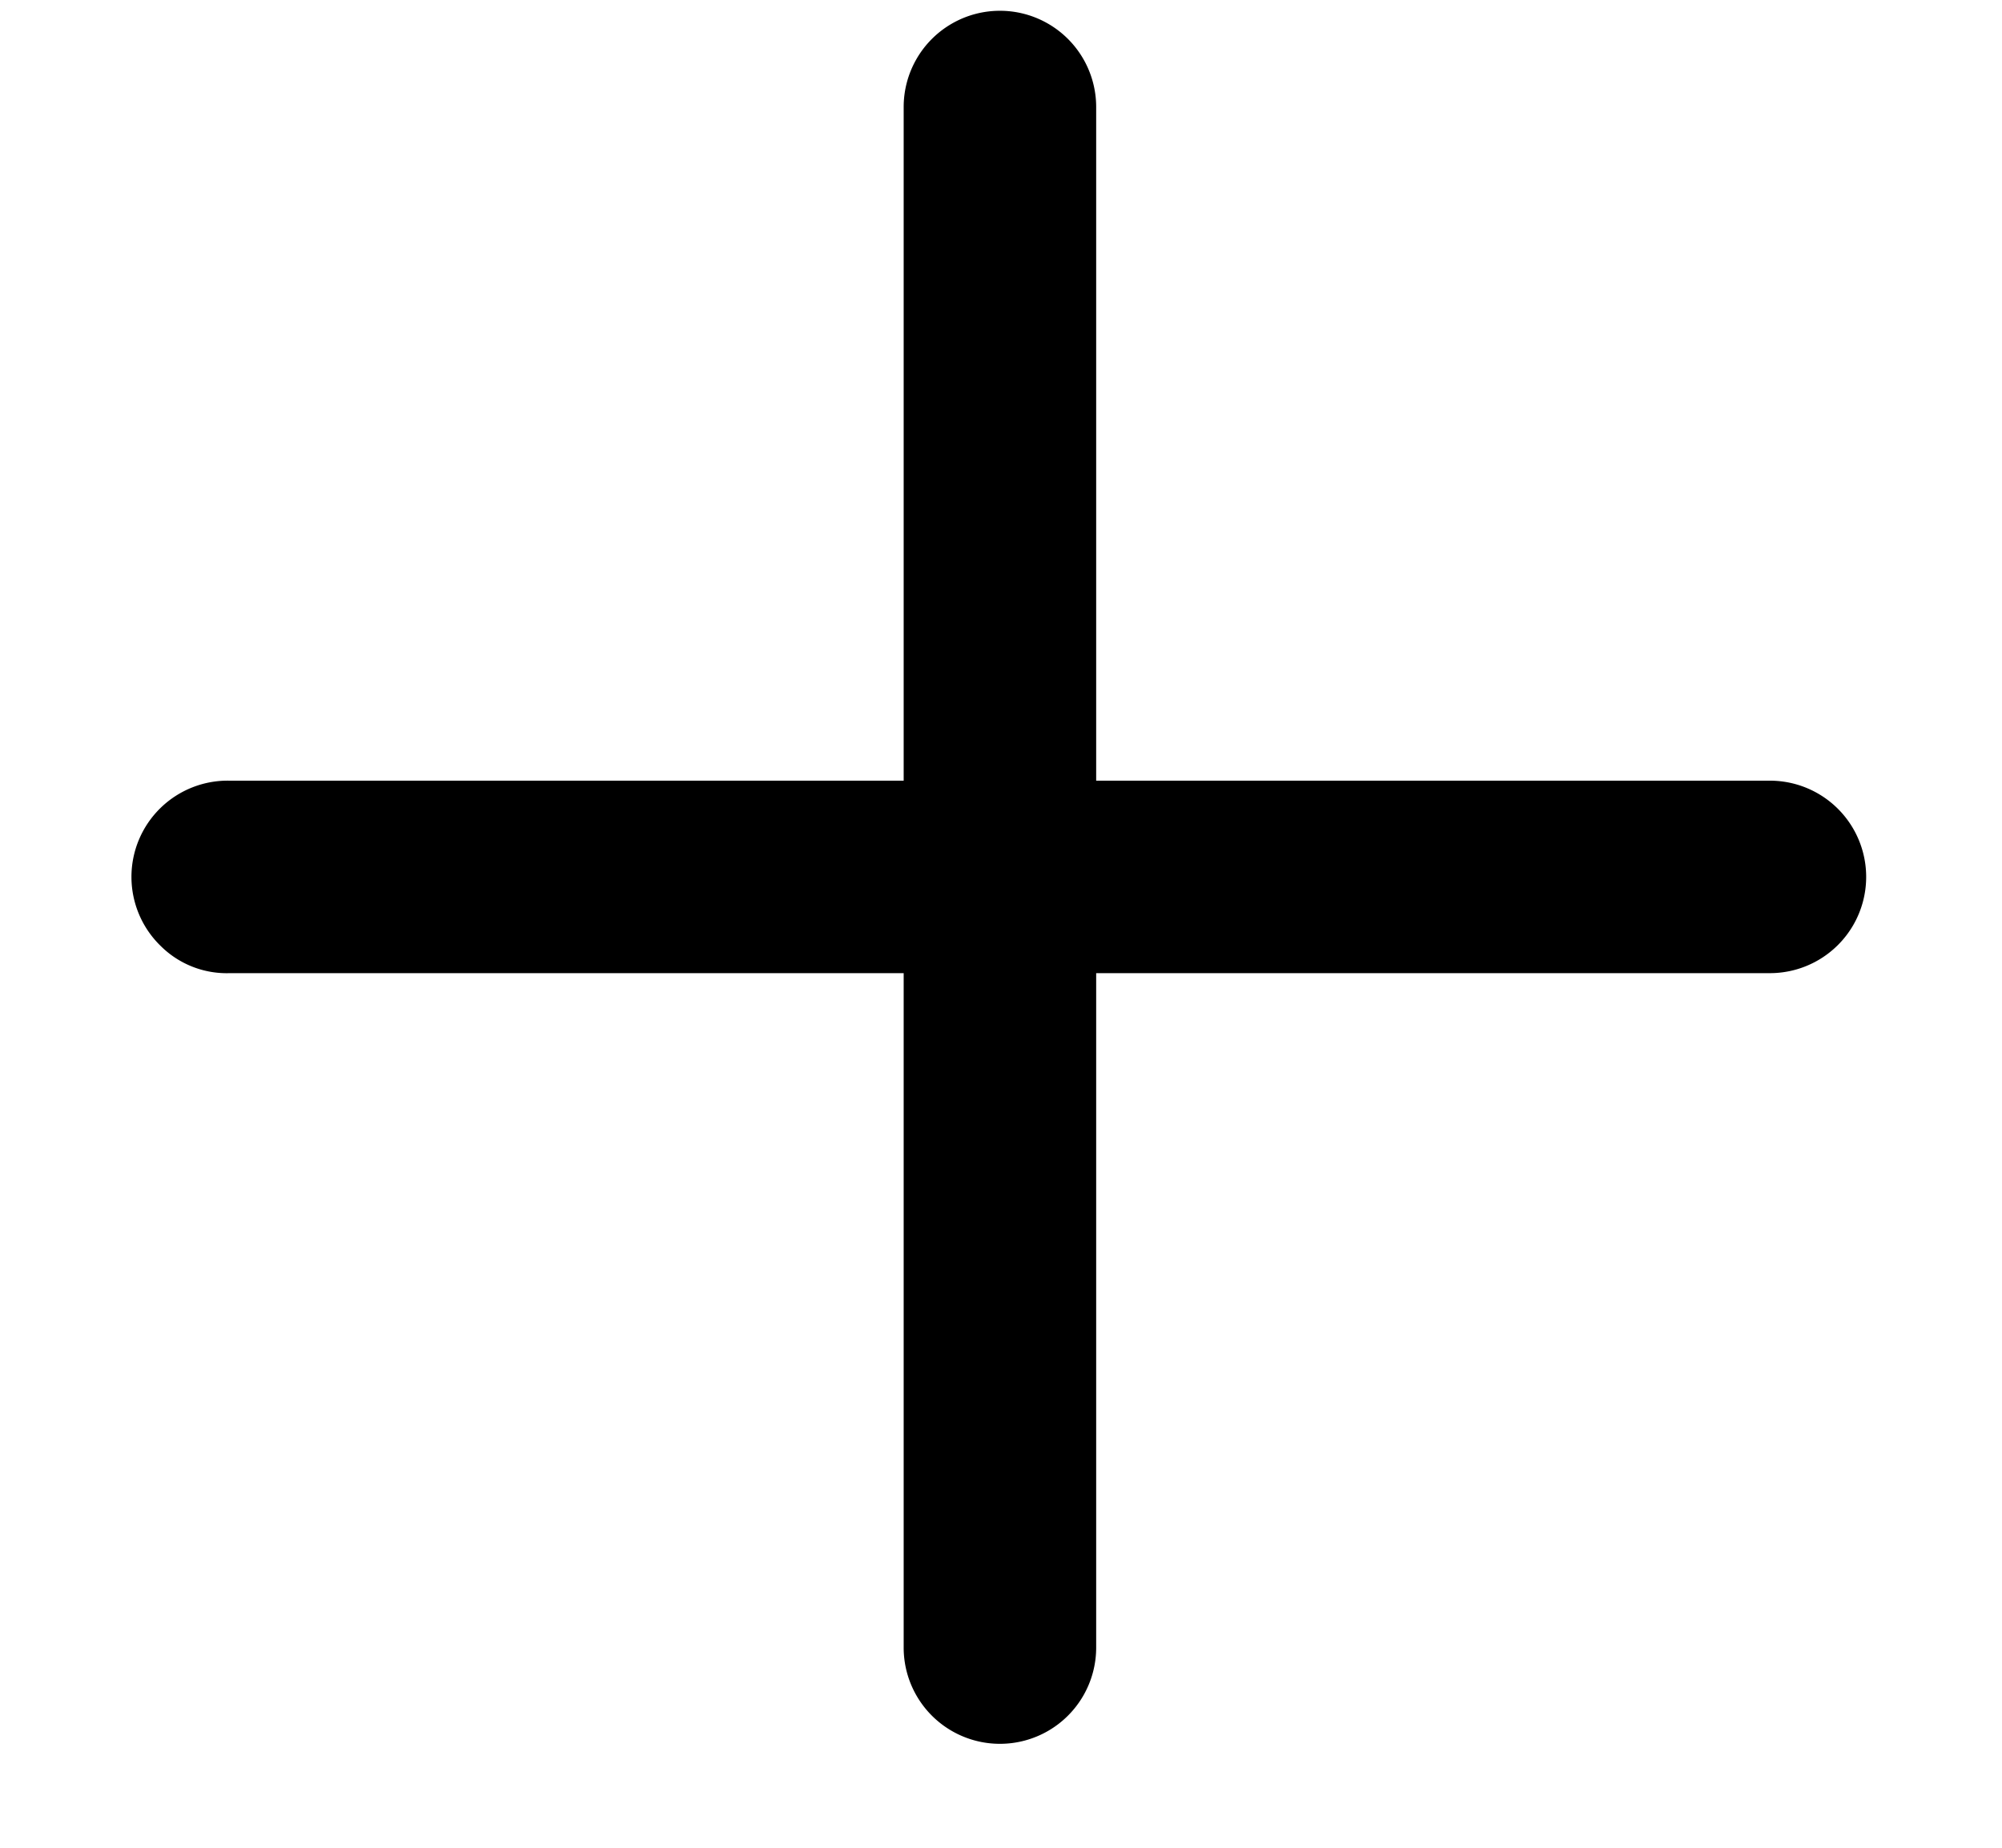 <svg xmlns="http://www.w3.org/2000/svg" width="13" height="12" viewBox="0 0 13 12">
<path d="M1.044,6.144A0.625,0.625,0,0,1,1.493,5.07H5.868V0.695a0.625,0.625,0,1,1,1.25,0V5.07h4.375a0.625,0.625,0,1,1,0,1.25H7.118V10.7a0.625,0.625,0,1,1-1.25,0V6.32H1.493A0.608,0.608,0,0,1,1.044,6.144Z"/>
</svg>
